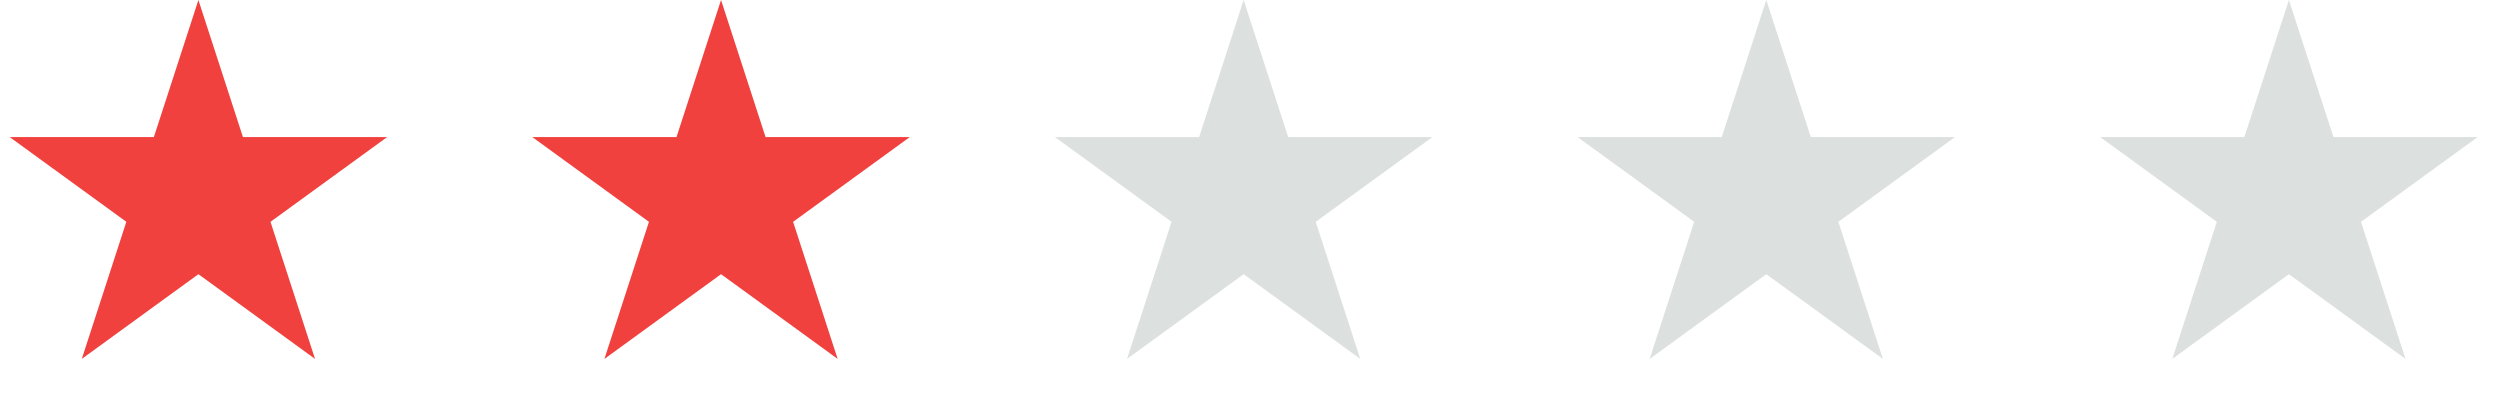 <svg width="191" height="31" viewBox="0 0 191 31" fill="none" xmlns="http://www.w3.org/2000/svg">
<path d="M15.158 0L18.561 10.474H29.574L20.665 16.947L24.068 27.421L15.158 20.948L6.248 27.421L9.652 16.947L0.742 10.474H11.755L15.158 0Z" fill="#F1413E"/>
<path d="M55.087 0L58.49 10.474H69.503L60.593 16.947L63.996 27.421L55.087 20.948L46.177 27.421L49.58 16.947L40.671 10.474H51.684L55.087 0Z" fill="#F1413E"/>
<path d="M95.015 0L98.418 10.474H109.431L100.521 16.947L103.925 27.421L95.015 20.948L86.105 27.421L89.508 16.947L80.599 10.474H91.612L95.015 0Z" fill="#DCE0DE"/>
<path d="M134.944 0L138.347 10.474H149.36L140.45 16.947L143.853 27.421L134.944 20.948L126.034 27.421L129.437 16.947L120.528 10.474H131.541L134.944 0Z" fill="#DCE0DE"/>
<path d="M174.872 0L178.276 10.474H189.289L180.379 16.947L183.782 27.421L174.872 20.948L165.963 27.421L169.366 16.947L160.456 10.474H171.469L174.872 0Z" fill="#DCE0DE"/>
</svg>
